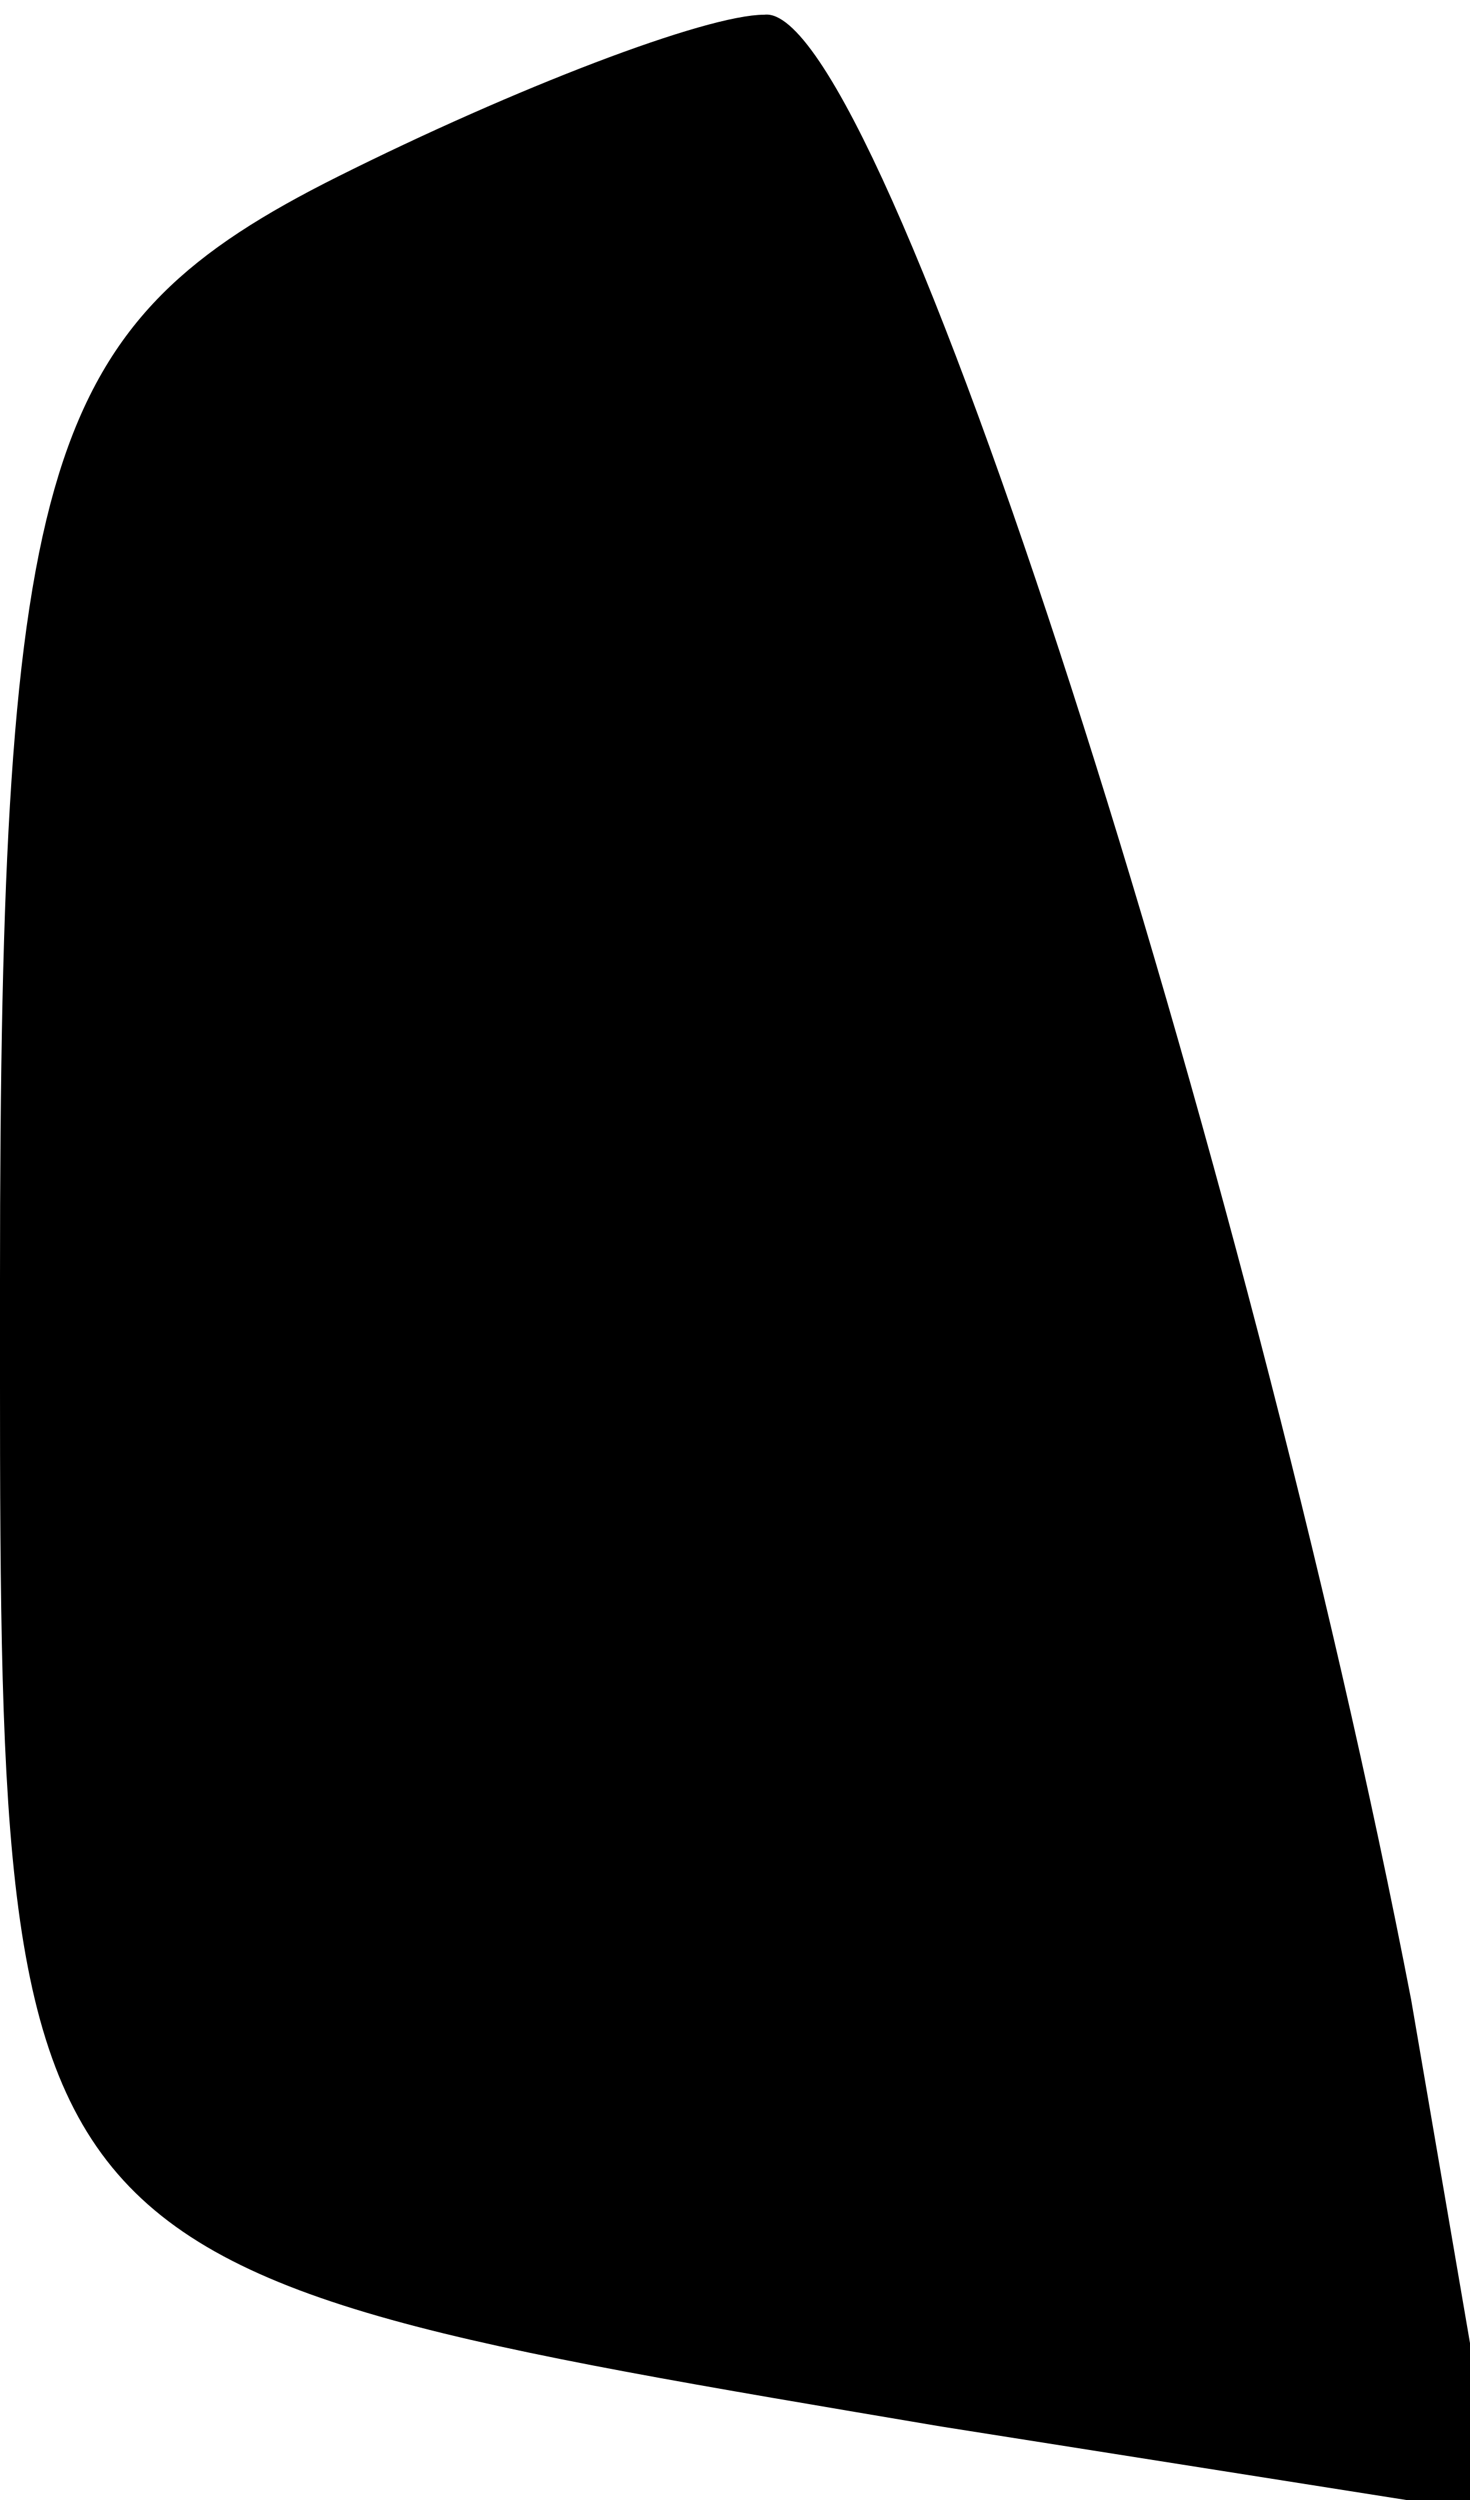 <?xml version="1.0" standalone="no"?>
<!DOCTYPE svg PUBLIC "-//W3C//DTD SVG 20010904//EN"
 "http://www.w3.org/TR/2001/REC-SVG-20010904/DTD/svg10.dtd">
<svg version="1.0" xmlns="http://www.w3.org/2000/svg"
 width="10pt" height="17pt" viewBox="0 0 10 17"
 preserveAspectRatio="xMidYMid meet">
<g transform="translate(0,17) scale(0.1,-0.1)"
fill="#000000" stroke="none">
<path fill="#000000" stroke="none" d="M23 158 c-20 -10 -23 -19 -23 -75 0
-68 -1 -67 64 -78 l38 -6 -6 35 c-11 57 -36 136 -44 135 -4 0 -17 -5 -29 -11z"/>
</g>
</svg>
